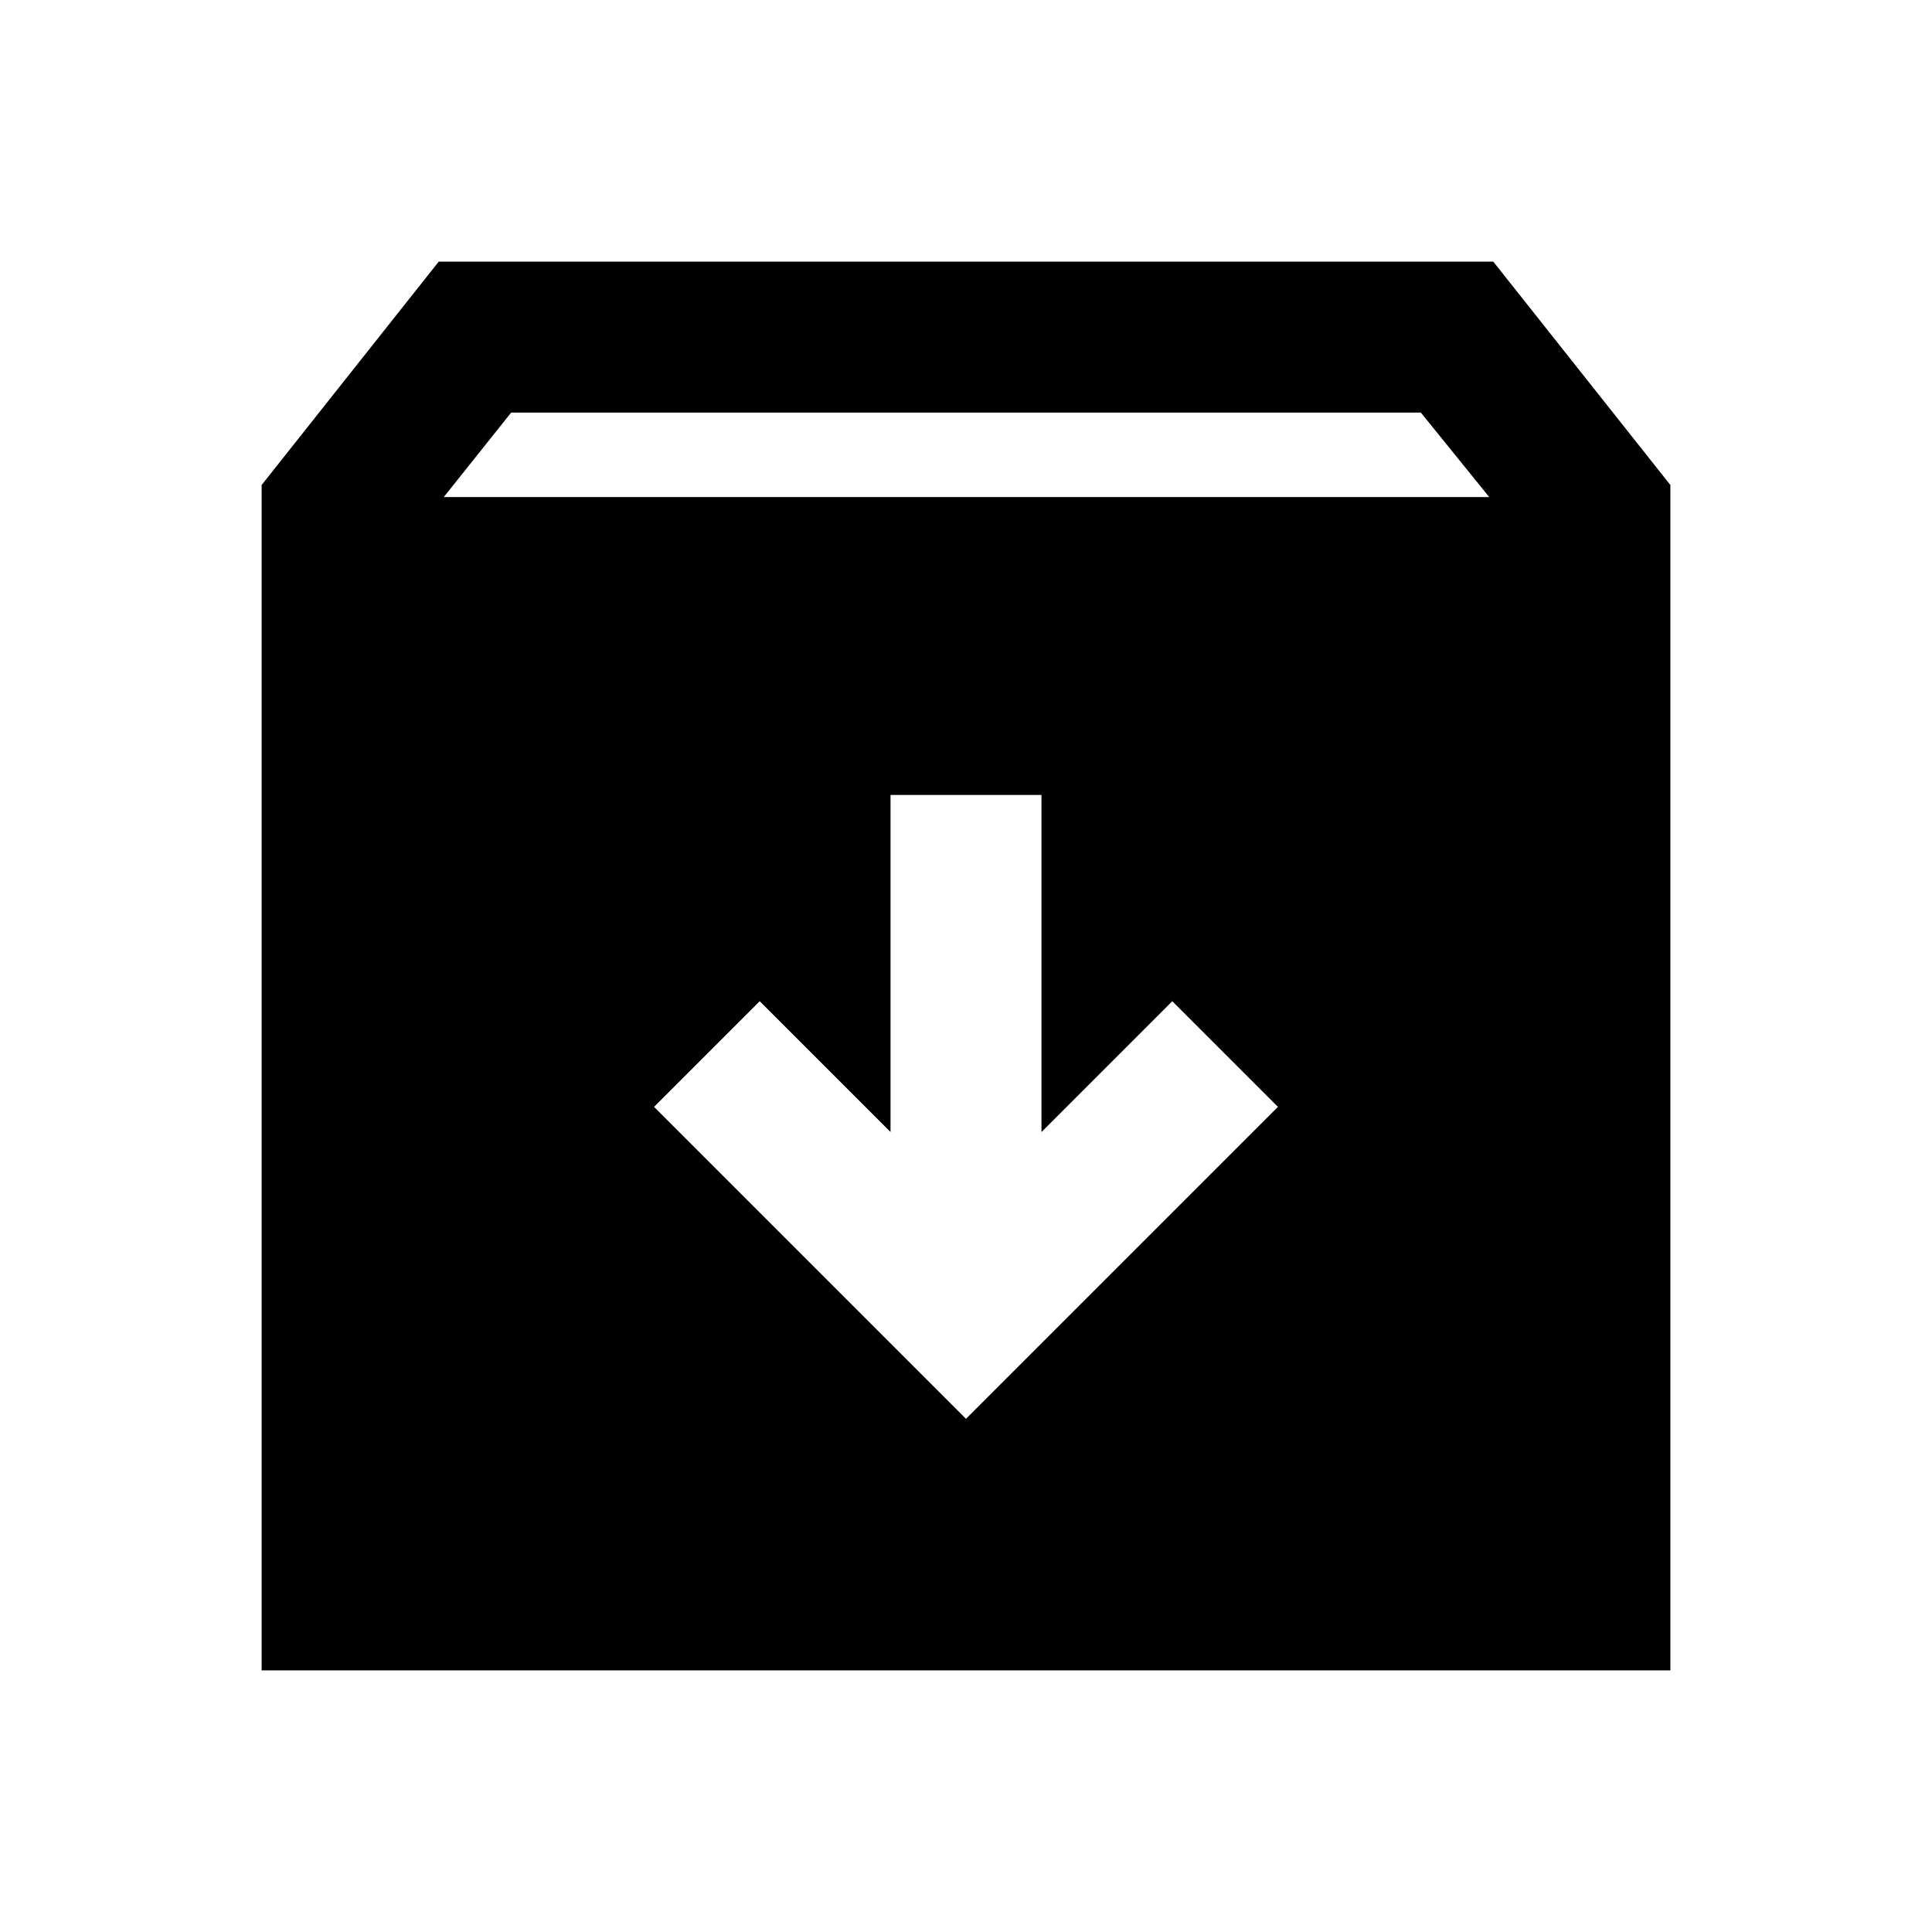 <svg xmlns="http://www.w3.org/2000/svg" height="24" viewBox="0 -960 960 960" width="24"><path d="m480-255 155-155-52.5-52.5-65 65V-565h-75v167.5l-65-65L325-410l155 155ZM130-130v-589l88-111h524l88 111v589H130Zm90.5-583H740l-34-42H254l-33.5 42Z"/></svg>